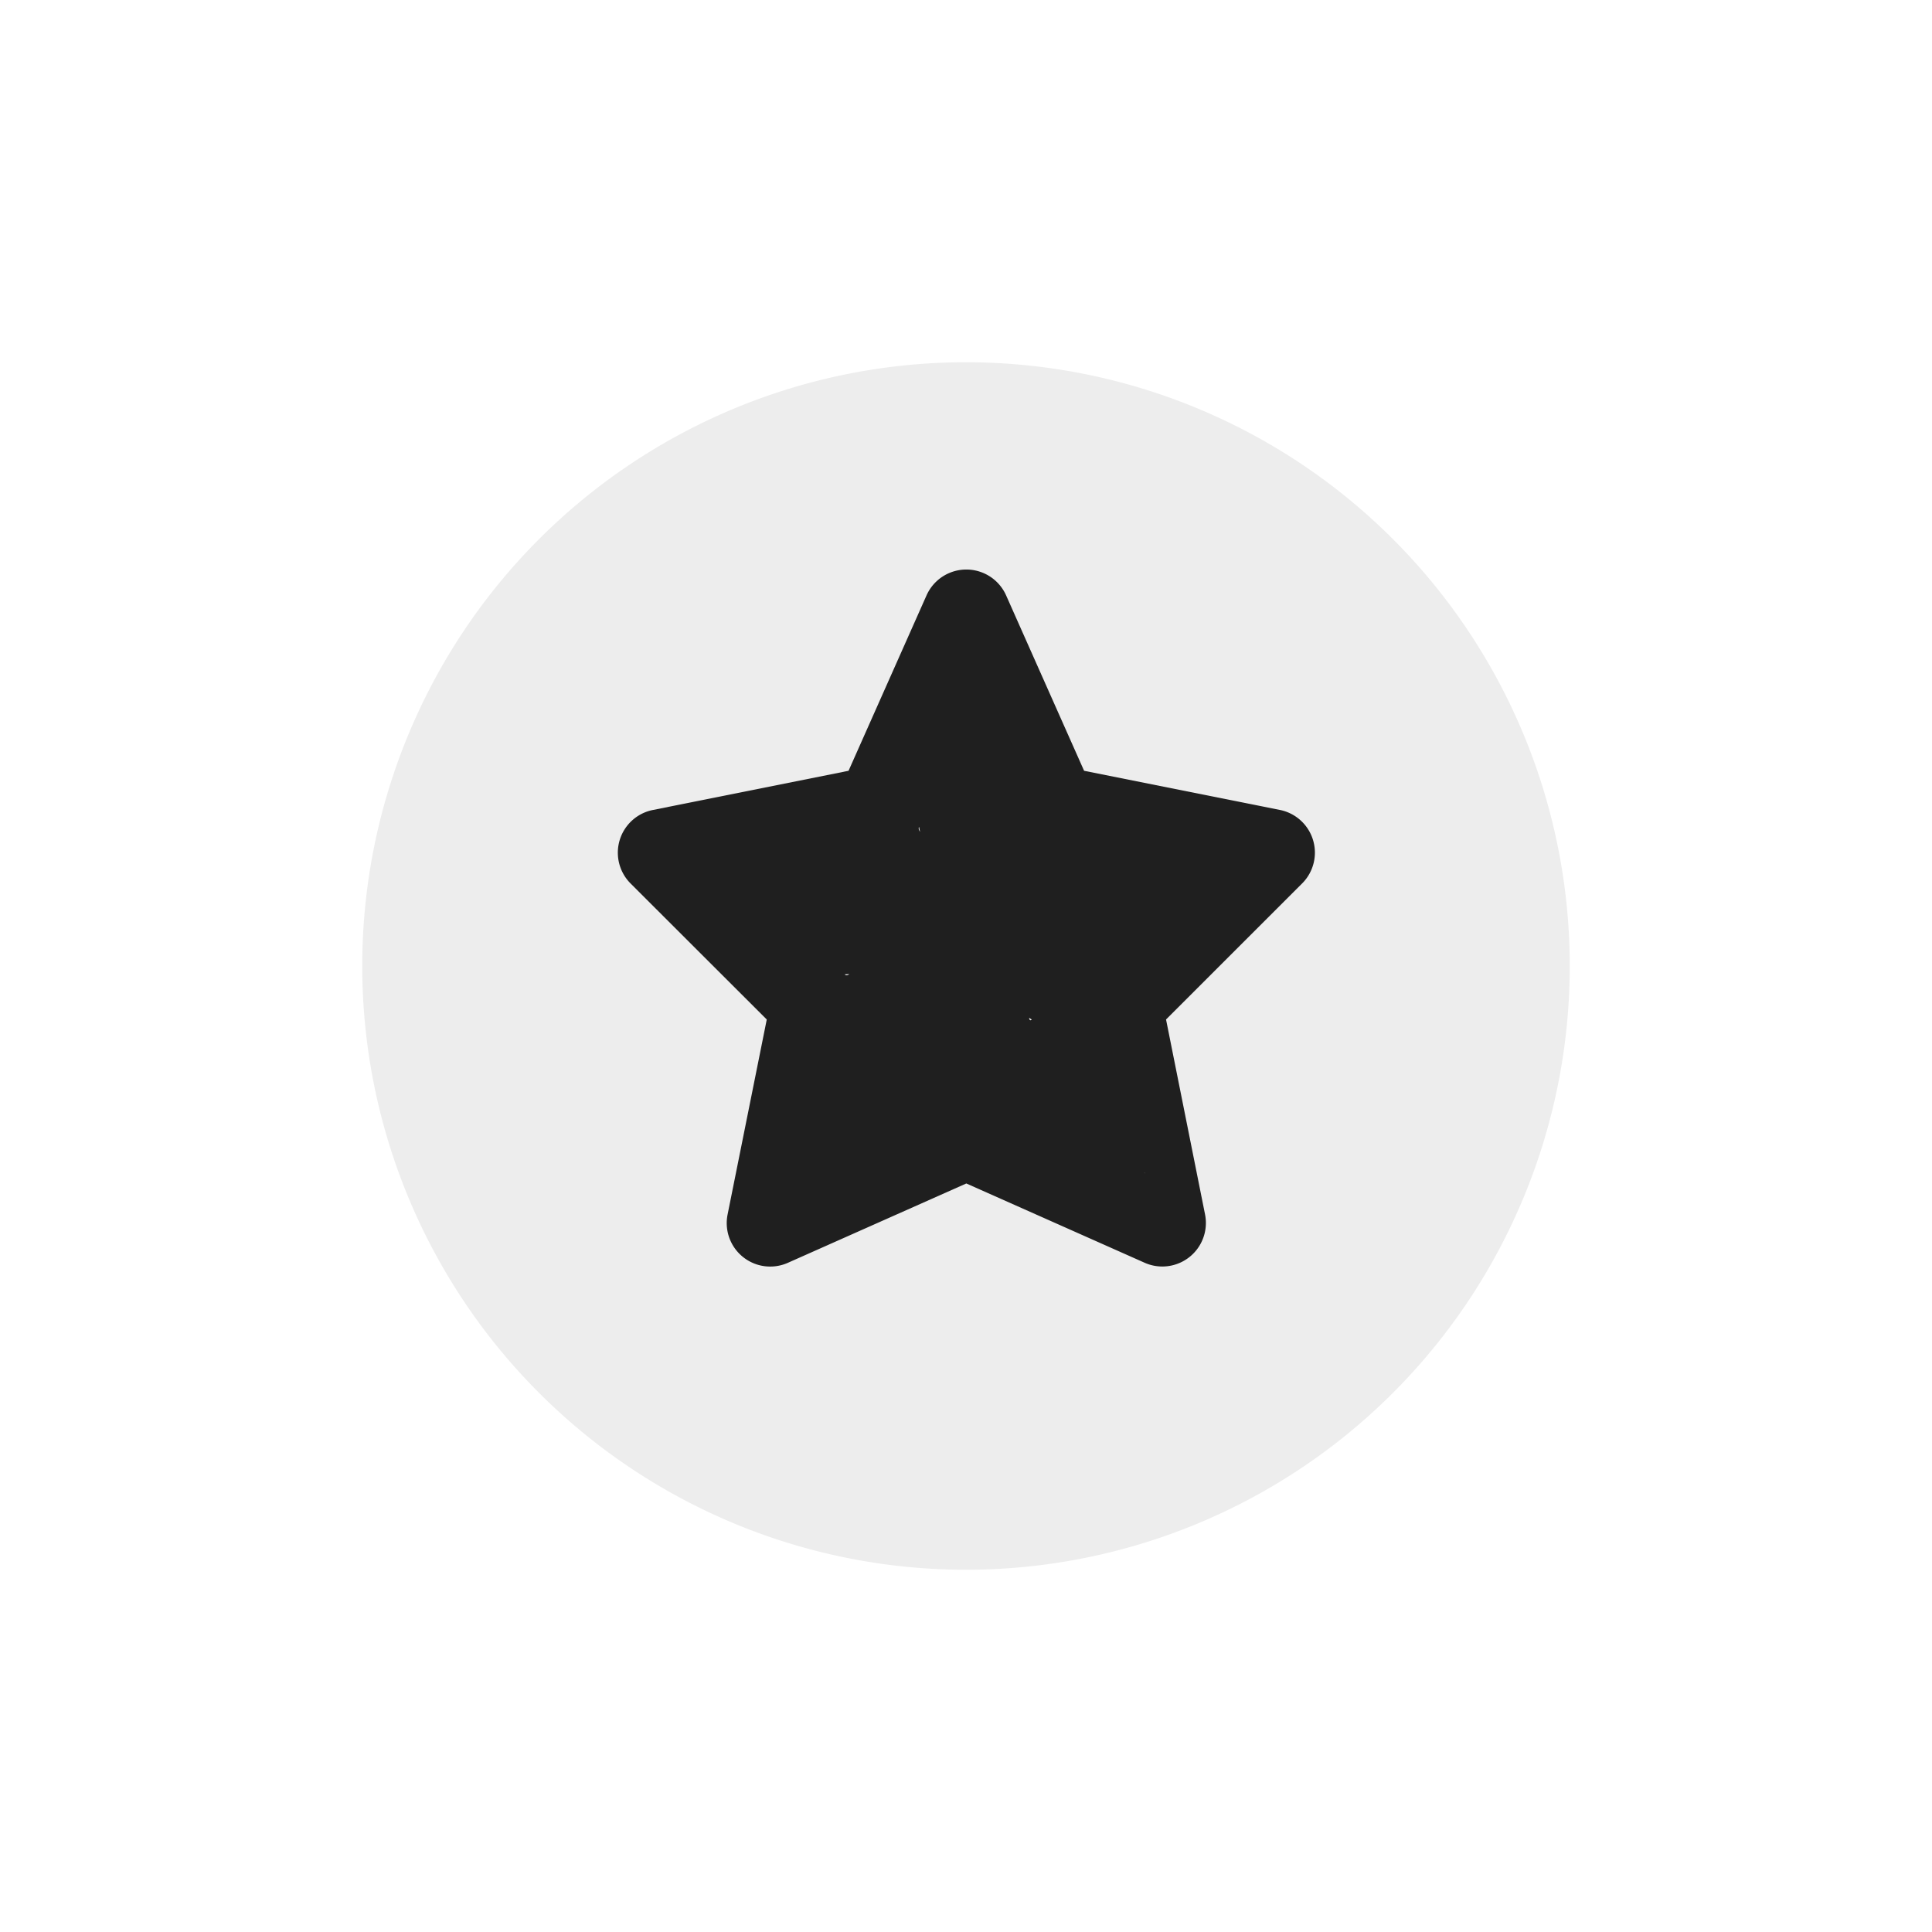 <svg xmlns="http://www.w3.org/2000/svg" xmlns:xlink="http://www.w3.org/1999/xlink" width="48" height="48" viewBox="0 0 48 48">
  <defs>
    <filter id="Path_124" x="0" y="0" width="48" height="48" filterUnits="userSpaceOnUse">
      <feOffset dy="3" input="SourceAlpha"/>
      <feGaussianBlur stdDeviation="3" result="blur"/>
      <feFlood flood-opacity="0.161"/>
      <feComposite operator="in" in2="blur"/>
      <feComposite in="SourceGraphic"/>
    </filter>
    <filter id="star" x="12.35" y="11.15" width="23.316" height="23.318" filterUnits="userSpaceOnUse">
      <feOffset dy="2" input="SourceAlpha"/>
      <feGaussianBlur stdDeviation="1" result="blur-2"/>
      <feFlood flood-opacity="0.412"/>
      <feComposite operator="in" in2="blur-2"/>
      <feComposite in="SourceGraphic"/>
    </filter>
  </defs>
  <g id="Group_100" data-name="Group 100" transform="translate(-213 -577)">
    <g id="Group_95" data-name="Group 95" transform="translate(-126 2)">
      <g transform="matrix(1, 0, 0, 1, 339, 575)" filter="url(#Path_124)">
        <path id="Path_124-2" data-name="Path 124" d="M15,0A15,15,0,1,1,0,15,15,15,0,0,1,15,0Z" transform="translate(9 6)" fill="#ededed"/>
      </g>
    </g>
    <g transform="matrix(1, 0, 0, 1, 213, 577)" filter="url(#star)">
      <path id="star-2" data-name="star" d="M13.528,17.316a1.078,1.078,0,0,1-.439-.093l-4.431-1.97-4.431,1.97a1.08,1.08,0,0,1-1.5-1.2L3.7,11.179.317,7.8A1.082,1.082,0,0,1,.869,5.974L5.732,5,7.669.643a1.082,1.082,0,0,1,1.978,0L11.584,5l4.862.972A1.082,1.082,0,0,1,17,7.8L13.62,11.179l.969,4.843a1.082,1.082,0,0,1-1.061,1.294Zm-4.87-4.329a1.082,1.082,0,0,1,.439.093l2.96,1.315L10.61,9.28c-.071-.355-.582,2.154-.326,1.9L4.616,7.511l5.995-.5-.269,1.793-.057.09-1.462,3.95L7.483,6.392c-.143.321,1.684.871,1.34.939L10.61,9.717l-4.975.341c.256.256.8-1.773.725-1.418L9.647,6.722,13.089,15C13.227,14.939,8.507,12.987,8.658,12.987Z" transform="translate(15.35 12.15)" fill="#1f1f1f"/>
    </g>
  </g>
</svg>
